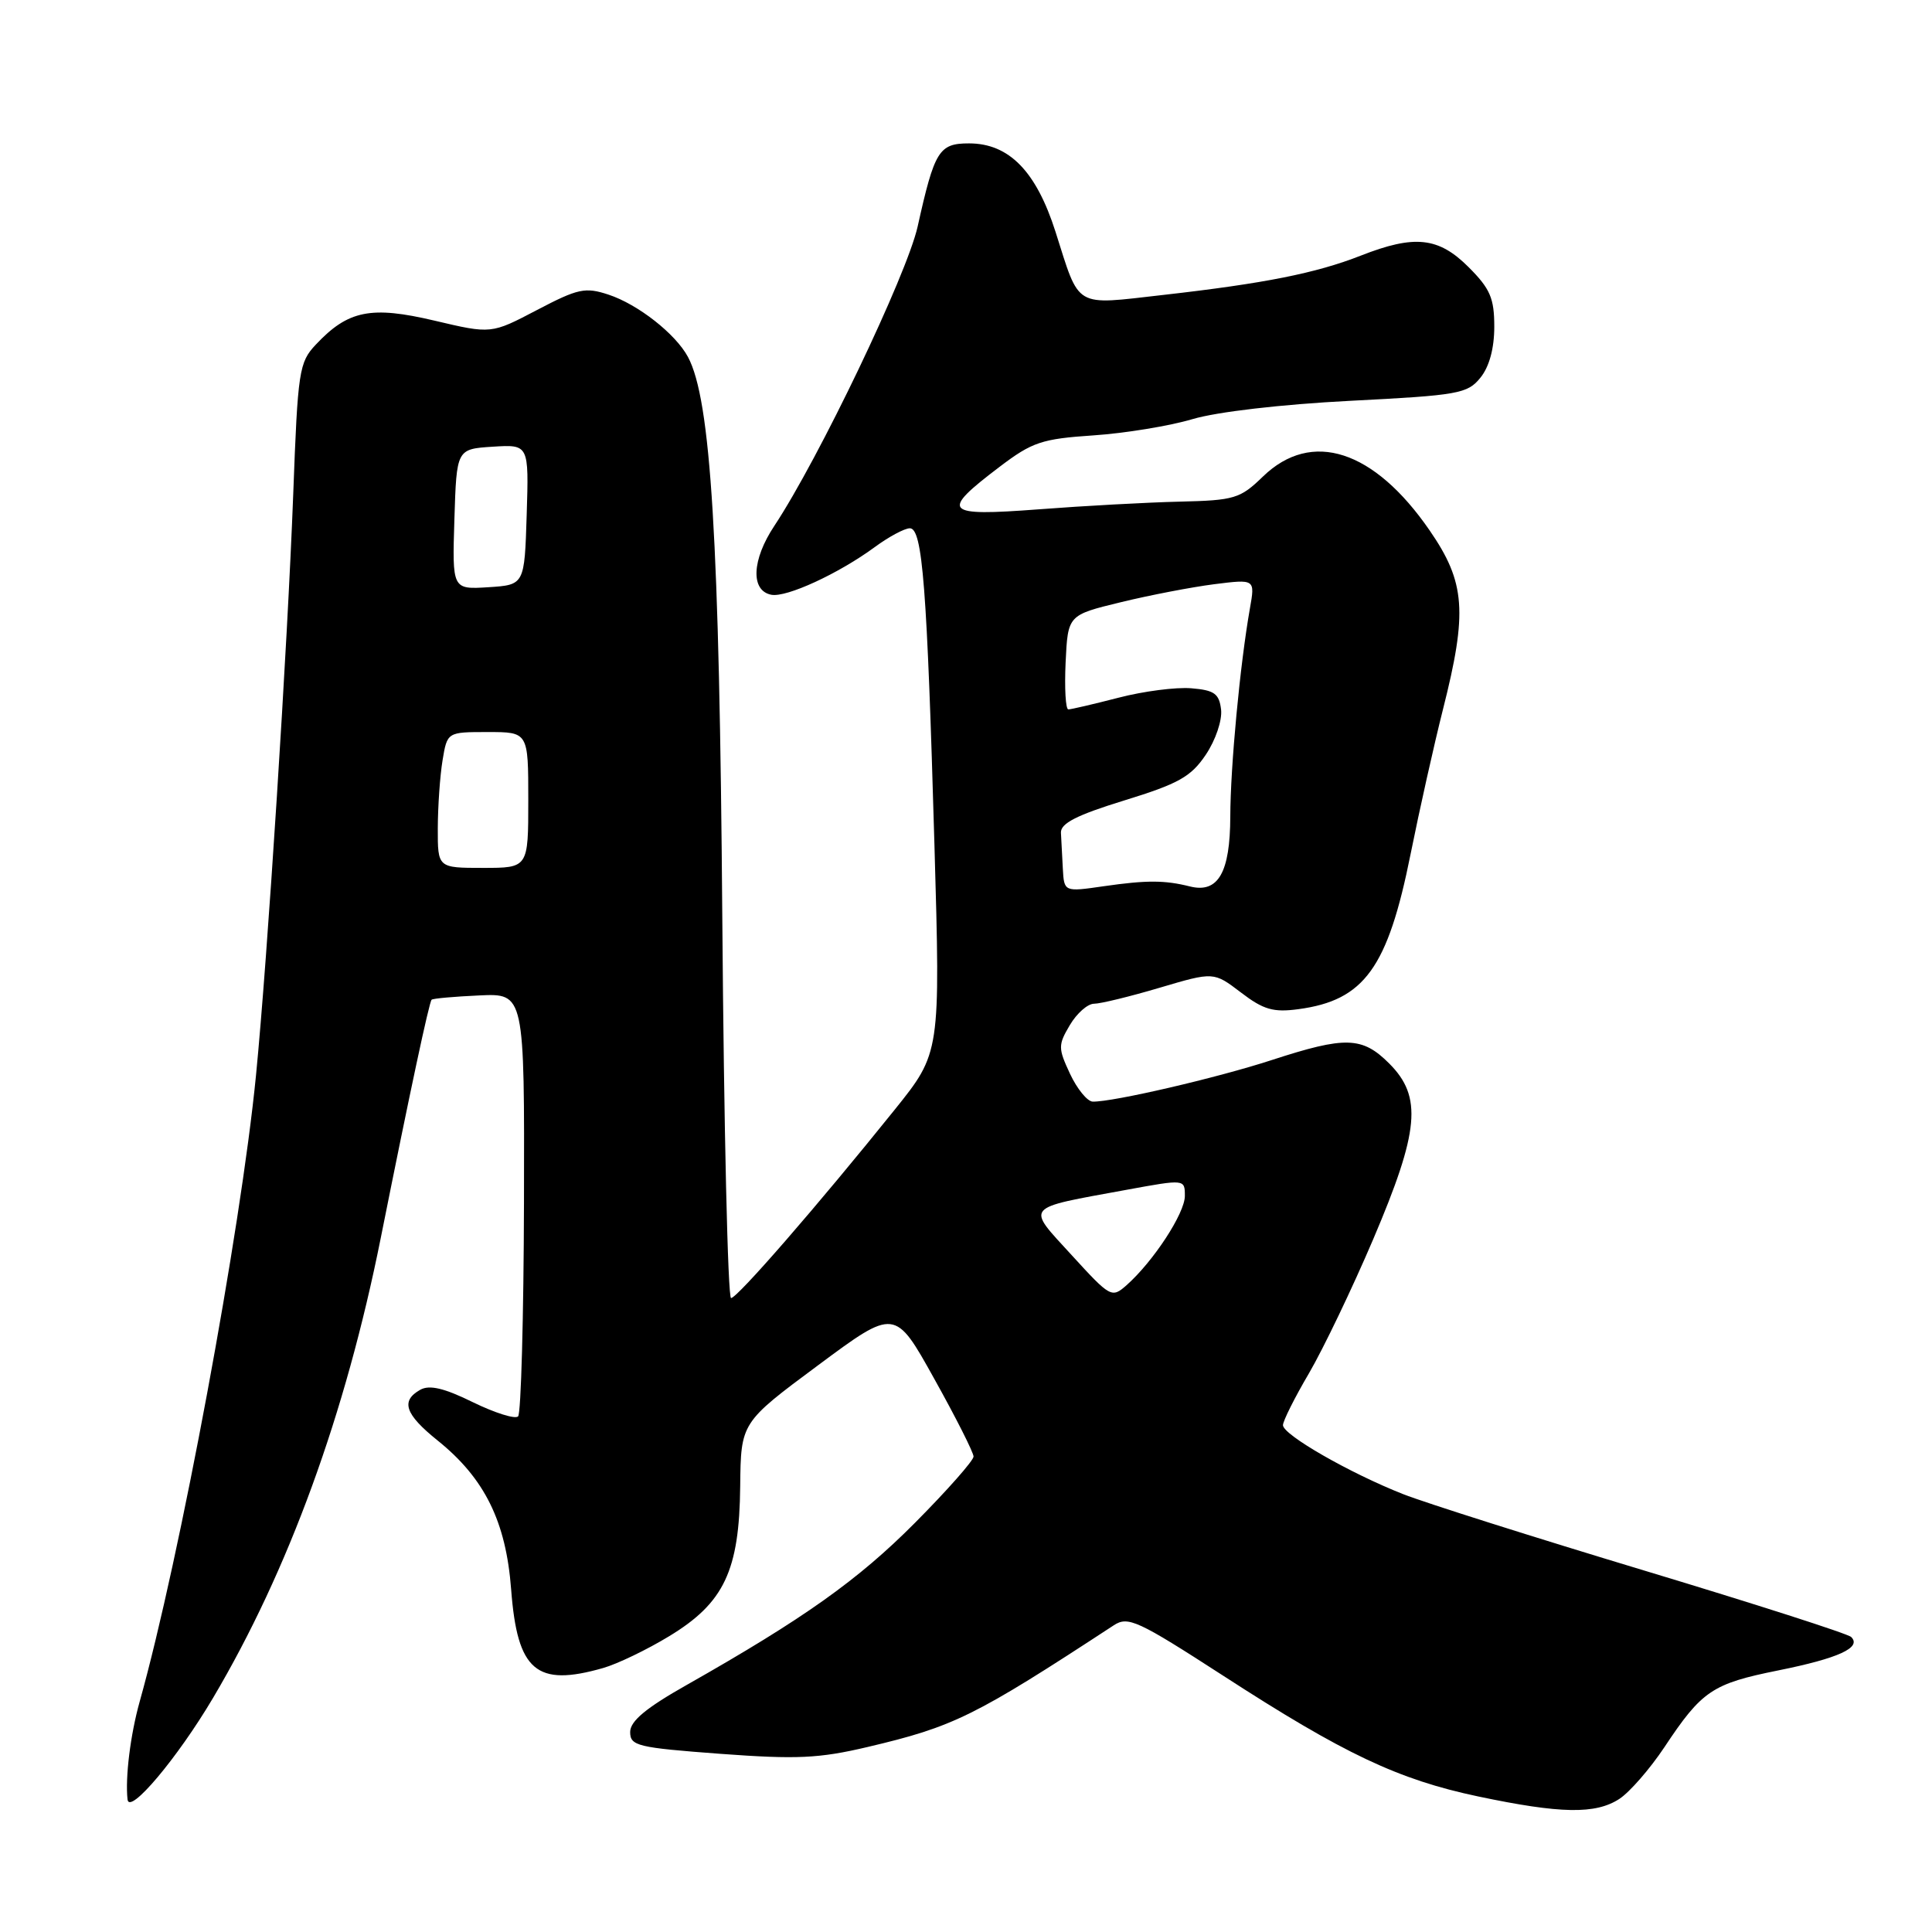 <?xml version="1.0" encoding="UTF-8" standalone="no"?>
<!DOCTYPE svg PUBLIC "-//W3C//DTD SVG 1.1//EN" "http://www.w3.org/Graphics/SVG/1.1/DTD/svg11.dtd" >
<svg xmlns="http://www.w3.org/2000/svg" xmlns:xlink="http://www.w3.org/1999/xlink" version="1.1" viewBox="0 0 256 256">
 <g >
 <path fill="currentColor"
d=" M 214.58 238.36 C 215.95 237.46 218.63 234.38 220.53 231.53 C 225.51 224.02 226.88 223.10 235.62 221.34 C 243.62 219.73 246.72 218.31 245.29 216.91 C 244.86 216.48 232.54 212.53 217.92 208.12 C 203.30 203.71 188.90 199.15 185.92 197.98 C 178.84 195.19 170.00 190.12 170.00 188.84 C 170.00 188.29 171.55 185.19 173.45 181.96 C 175.34 178.72 179.17 170.74 181.95 164.22 C 188.07 149.85 188.49 145.33 184.08 140.92 C 180.50 137.34 178.28 137.28 168.52 140.46 C 161.25 142.83 147.46 146.03 144.79 145.97 C 144.08 145.95 142.73 144.30 141.79 142.30 C 140.20 138.89 140.19 138.48 141.76 135.83 C 142.68 134.27 144.12 133.00 144.97 133.00 C 145.81 133.00 149.72 132.05 153.66 130.88 C 160.82 128.76 160.82 128.76 164.43 131.51 C 167.41 133.79 168.72 134.17 172.05 133.72 C 180.78 132.55 183.89 128.24 186.91 113.17 C 188.09 107.30 190.02 98.67 191.20 94.00 C 194.47 81.09 194.18 77.17 189.44 70.29 C 182.07 59.59 173.79 56.91 167.35 63.14 C 164.33 66.07 163.59 66.30 156.31 66.47 C 152.01 66.57 143.60 67.03 137.61 67.49 C 125.02 68.44 124.51 67.88 132.46 61.85 C 136.78 58.57 138.05 58.15 144.89 57.69 C 149.07 57.41 154.97 56.44 158.00 55.54 C 161.26 54.57 169.79 53.58 178.91 53.11 C 193.24 52.38 194.45 52.17 196.16 50.05 C 197.34 48.60 198.00 46.16 198.00 43.29 C 198.00 39.52 197.46 38.26 194.60 35.40 C 190.61 31.41 187.44 31.07 180.29 33.88 C 174.37 36.20 167.54 37.56 154.14 39.08 C 142.20 40.43 143.13 40.98 139.86 30.71 C 137.30 22.69 133.70 19.00 128.40 19.00 C 124.42 19.00 123.83 19.95 121.59 30.03 C 120.16 36.41 108.48 60.81 102.61 69.67 C 99.61 74.18 99.43 78.28 102.21 78.81 C 104.22 79.19 111.10 76.02 115.90 72.50 C 117.77 71.12 119.87 70.00 120.56 70.00 C 122.24 70.00 122.84 77.78 123.82 112.00 C 124.61 139.50 124.61 139.50 118.56 147.03 C 108.36 159.72 97.69 172.00 96.87 172.00 C 96.44 172.00 95.92 149.39 95.71 121.75 C 95.33 71.48 94.20 52.97 91.16 47.30 C 89.52 44.24 84.54 40.33 80.63 39.04 C 77.54 38.02 76.59 38.23 71.15 41.08 C 65.09 44.26 65.09 44.26 57.59 42.49 C 49.16 40.50 46.12 41.11 41.85 45.66 C 39.63 48.01 39.46 49.13 38.86 65.33 C 38.10 85.60 35.45 126.92 33.92 142.50 C 31.89 163.14 23.85 206.42 18.50 225.50 C 17.28 229.87 16.58 235.50 16.90 238.44 C 17.13 240.53 23.50 232.97 28.22 225.00 C 38.22 208.12 45.78 187.40 50.46 164.00 C 54.34 144.59 56.86 132.81 57.19 132.47 C 57.36 132.30 60.20 132.05 63.50 131.90 C 69.50 131.62 69.50 131.62 69.43 159.30 C 69.39 174.52 69.04 187.30 68.65 187.68 C 68.26 188.07 65.57 187.22 62.66 185.80 C 58.86 183.93 56.91 183.47 55.69 184.15 C 53.06 185.63 53.66 187.39 57.97 190.86 C 64.22 195.88 67.05 201.61 67.73 210.62 C 68.55 221.42 71.06 223.56 79.92 221.02 C 81.79 220.49 85.74 218.59 88.68 216.80 C 95.95 212.39 97.97 208.12 98.08 196.93 C 98.17 188.50 98.17 188.50 108.38 180.92 C 118.59 173.34 118.59 173.34 123.79 182.69 C 126.66 187.83 129.00 192.47 129.00 193.00 C 129.00 193.53 125.51 197.48 121.25 201.77 C 113.72 209.35 106.51 214.47 91.00 223.26 C 85.58 226.32 83.50 228.06 83.50 229.50 C 83.50 231.34 84.46 231.57 95.44 232.39 C 105.56 233.14 108.54 233.00 114.94 231.49 C 126.40 228.79 129.10 227.46 147.58 215.36 C 149.47 214.12 150.73 214.70 162.08 222.04 C 178.09 232.41 185.26 235.80 195.87 238.04 C 206.80 240.34 211.42 240.42 214.58 238.36 Z  M 142.01 166.32 C 135.94 159.68 135.52 160.18 149.25 157.66 C 157.00 156.24 157.00 156.24 157.00 158.47 C 157.00 160.76 152.84 167.13 149.28 170.29 C 147.31 172.03 147.14 171.93 142.01 166.32 Z  M 140.83 115.09 C 140.74 113.39 140.63 111.25 140.58 110.34 C 140.52 109.10 142.68 108.00 148.98 106.06 C 156.16 103.85 157.81 102.93 159.77 100.01 C 161.07 98.08 161.96 95.45 161.80 94.03 C 161.55 91.91 160.91 91.45 157.85 91.20 C 155.85 91.03 151.51 91.59 148.21 92.45 C 144.91 93.30 141.92 94.00 141.56 94.00 C 141.20 94.00 141.04 91.19 141.20 87.75 C 141.50 81.50 141.50 81.50 148.50 79.80 C 152.35 78.86 157.93 77.79 160.90 77.41 C 166.31 76.73 166.31 76.73 165.62 80.62 C 164.31 88.04 163.04 101.54 163.02 108.18 C 163.00 115.64 161.41 118.39 157.68 117.46 C 154.33 116.62 151.95 116.61 146.25 117.43 C 141.00 118.19 141.00 118.19 140.83 115.09 Z  M 58.01 109.75 C 58.02 106.86 58.30 102.81 58.64 100.75 C 59.26 97.00 59.26 97.00 64.63 97.00 C 70.00 97.00 70.00 97.00 70.00 106.00 C 70.00 115.00 70.00 115.00 64.00 115.00 C 58.00 115.00 58.00 115.00 58.01 109.75 Z  M 60.21 68.81 C 60.50 59.50 60.50 59.50 65.29 59.19 C 70.08 58.89 70.08 58.89 69.79 68.19 C 69.50 77.50 69.50 77.50 64.71 77.81 C 59.92 78.11 59.92 78.11 60.21 68.81 Z "/>
</g>
</svg>